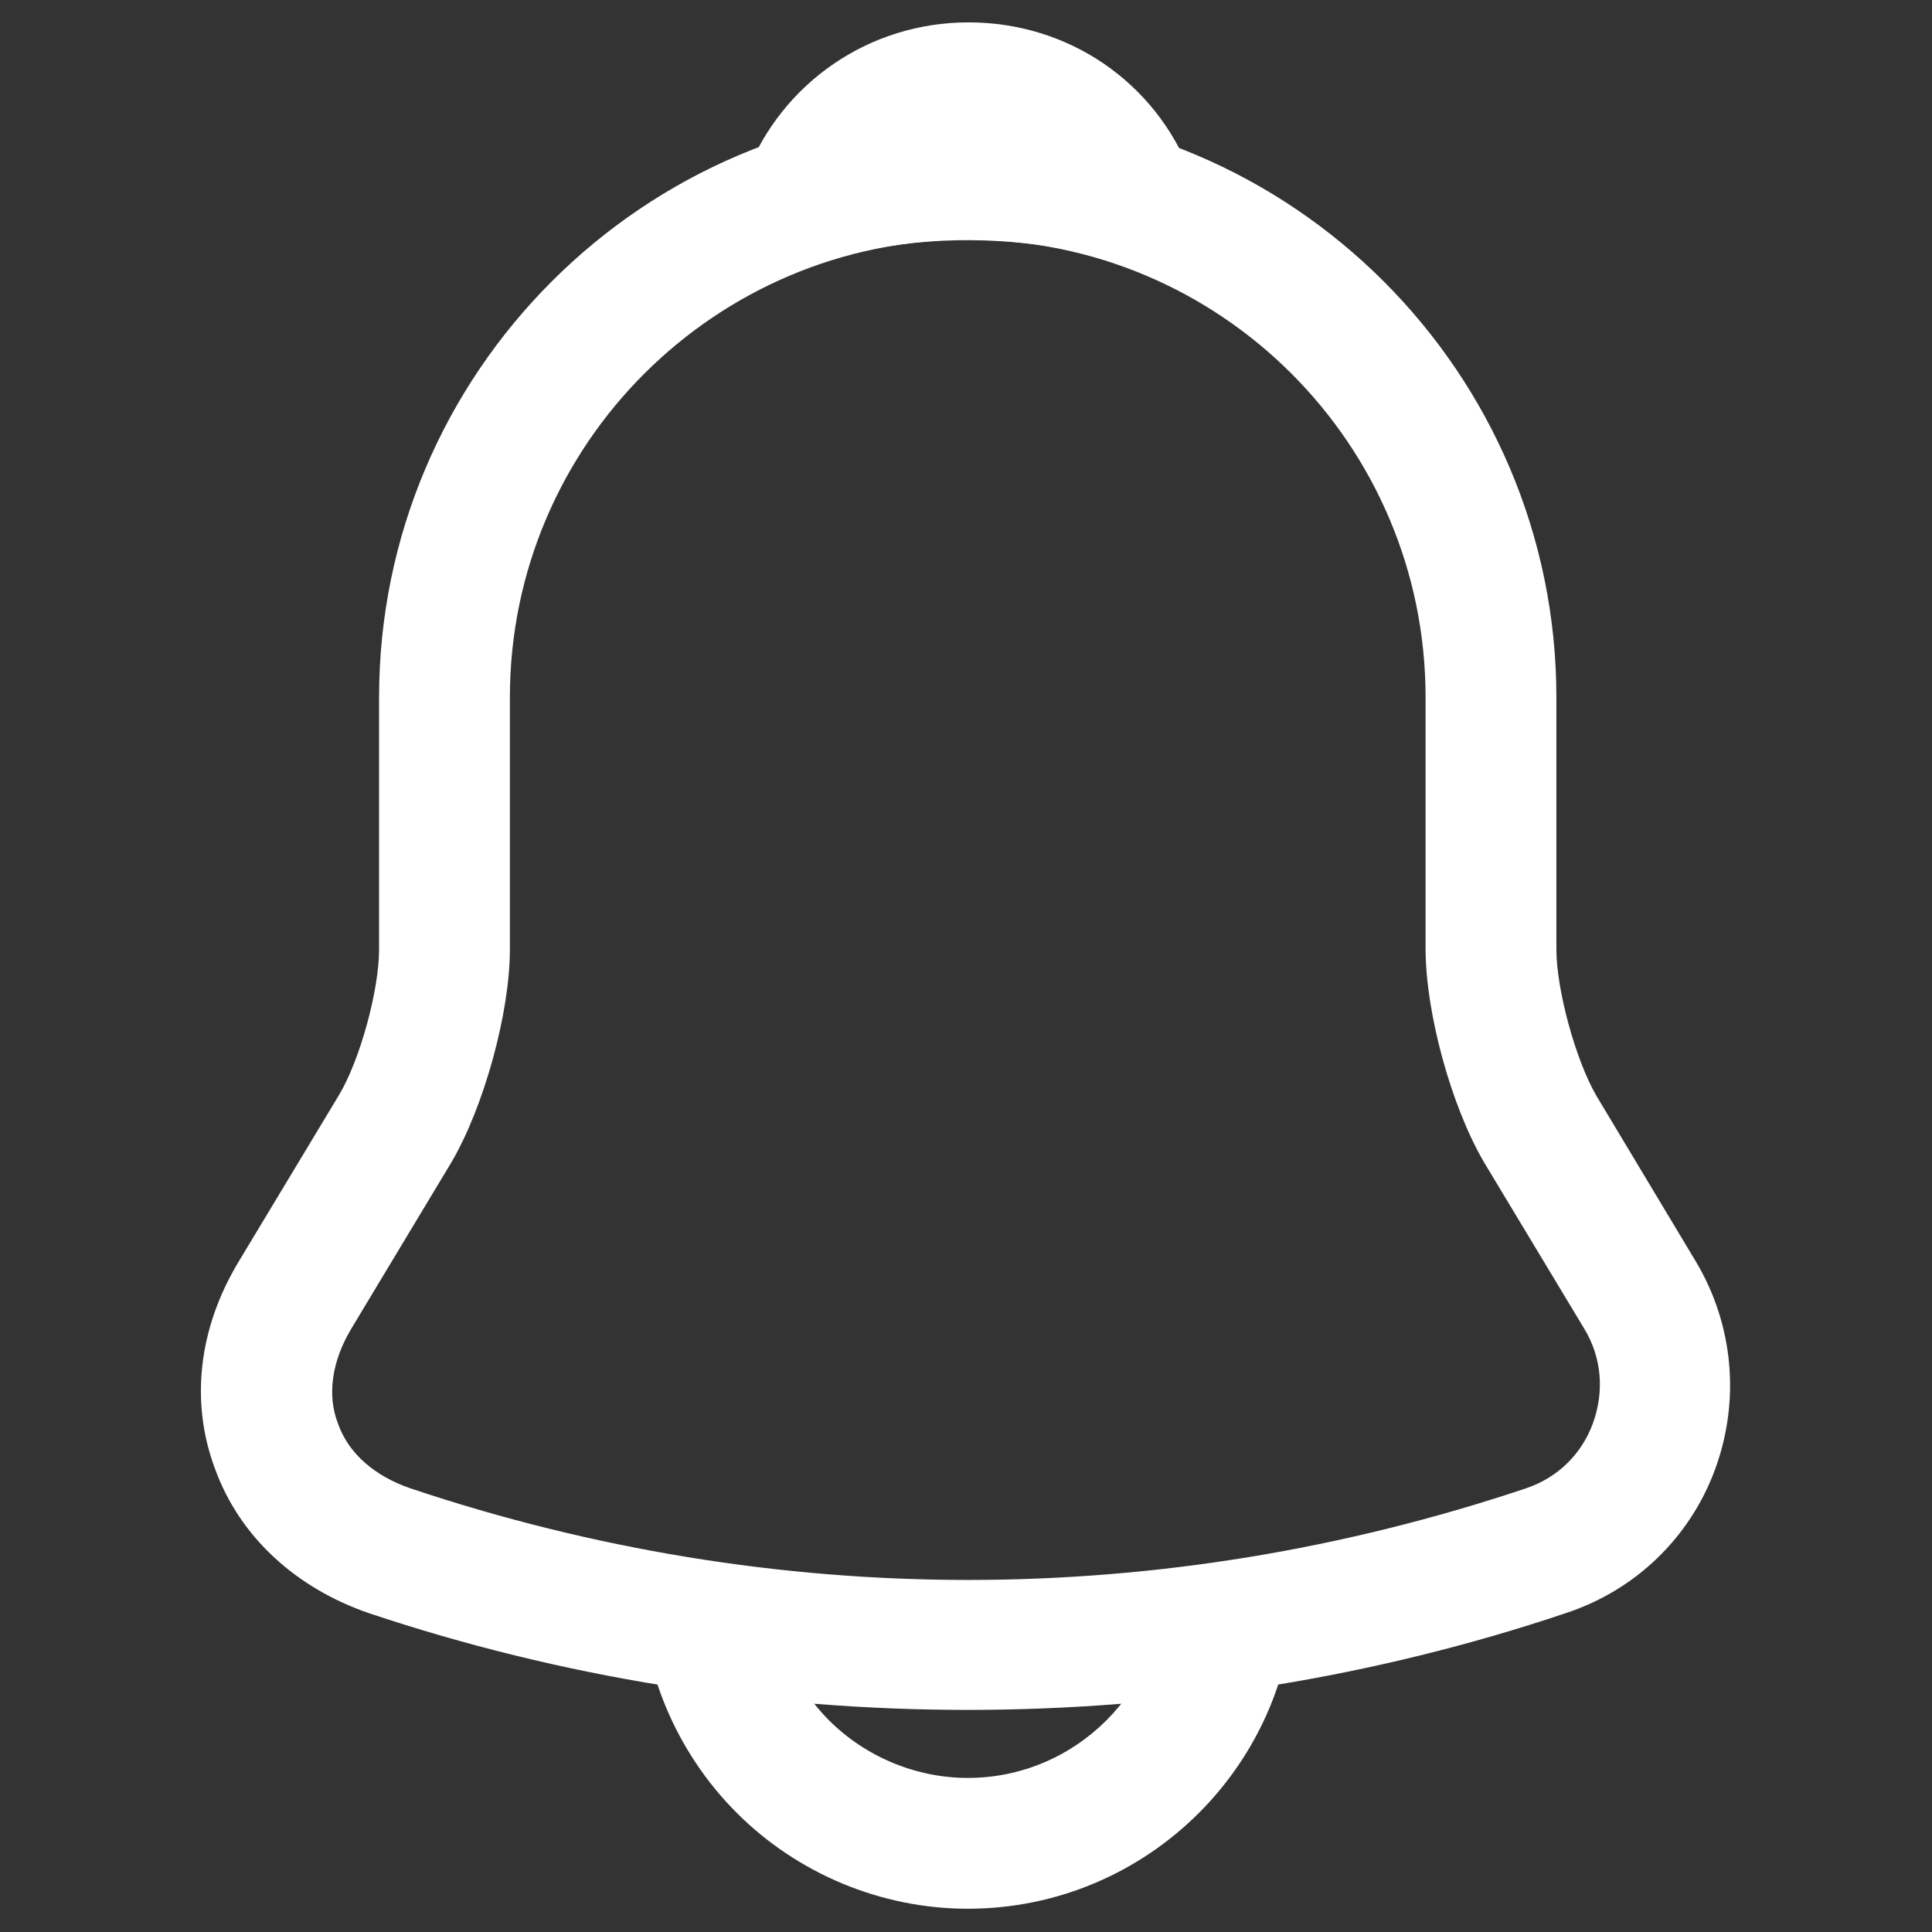 <svg width="24" height="24" viewBox="0 0 24 24" fill="none" xmlns="http://www.w3.org/2000/svg">
<rect x="0" y="0" width="24" height="24" fill="#333333" stroke="none"/>
<path d="M12.022 21.241C9.498 21.241 6.973 20.84 4.579 20.038C3.669 19.724 2.976 19.085 2.673 18.251C2.358 17.417 2.467 16.496 2.965 15.672L4.211 13.603C4.471 13.17 4.709 12.303 4.709 11.794V8.663C4.709 4.633 7.992 1.351 12.022 1.351C16.052 1.351 19.334 4.633 19.334 8.663V11.794C19.334 12.293 19.573 13.17 19.832 13.614L21.067 15.672C21.533 16.453 21.62 17.395 21.306 18.251C20.992 19.107 20.309 19.757 19.453 20.038C17.07 20.84 14.546 21.241 12.022 21.241ZM12.022 2.976C8.891 2.976 6.334 5.522 6.334 8.663V11.794C6.334 12.585 6.009 13.755 5.608 14.438L4.363 16.507C4.124 16.907 4.059 17.33 4.2 17.688C4.33 18.056 4.655 18.337 5.099 18.489C9.628 20.006 14.427 20.006 18.955 18.489C19.345 18.359 19.648 18.067 19.789 17.677C19.93 17.287 19.898 16.864 19.681 16.507L18.435 14.438C18.023 13.733 17.709 12.574 17.709 11.783V8.663C17.709 5.522 15.163 2.976 12.022 2.976Z" fill="white"/>
<path d="M14.037 3.268C13.961 3.268 13.885 3.258 13.809 3.236C13.495 3.149 13.192 3.084 12.899 3.041C11.978 2.922 11.09 2.987 10.256 3.236C9.952 3.333 9.627 3.236 9.422 3.008C9.216 2.781 9.151 2.456 9.27 2.163C9.714 1.026 10.797 0.278 12.033 0.278C13.268 0.278 14.351 1.015 14.795 2.163C14.903 2.456 14.849 2.781 14.643 3.008C14.481 3.182 14.253 3.268 14.037 3.268Z" fill="white"/>
<path d="M12.022 23.711C10.949 23.711 9.909 23.278 9.151 22.519C8.393 21.761 7.959 20.721 7.959 19.648H9.584C9.584 20.288 9.844 20.916 10.299 21.371C10.754 21.826 11.383 22.086 12.022 22.086C13.365 22.086 14.459 20.992 14.459 19.648H16.084C16.084 21.891 14.264 23.711 12.022 23.711Z" fill="white"/>
</svg>
